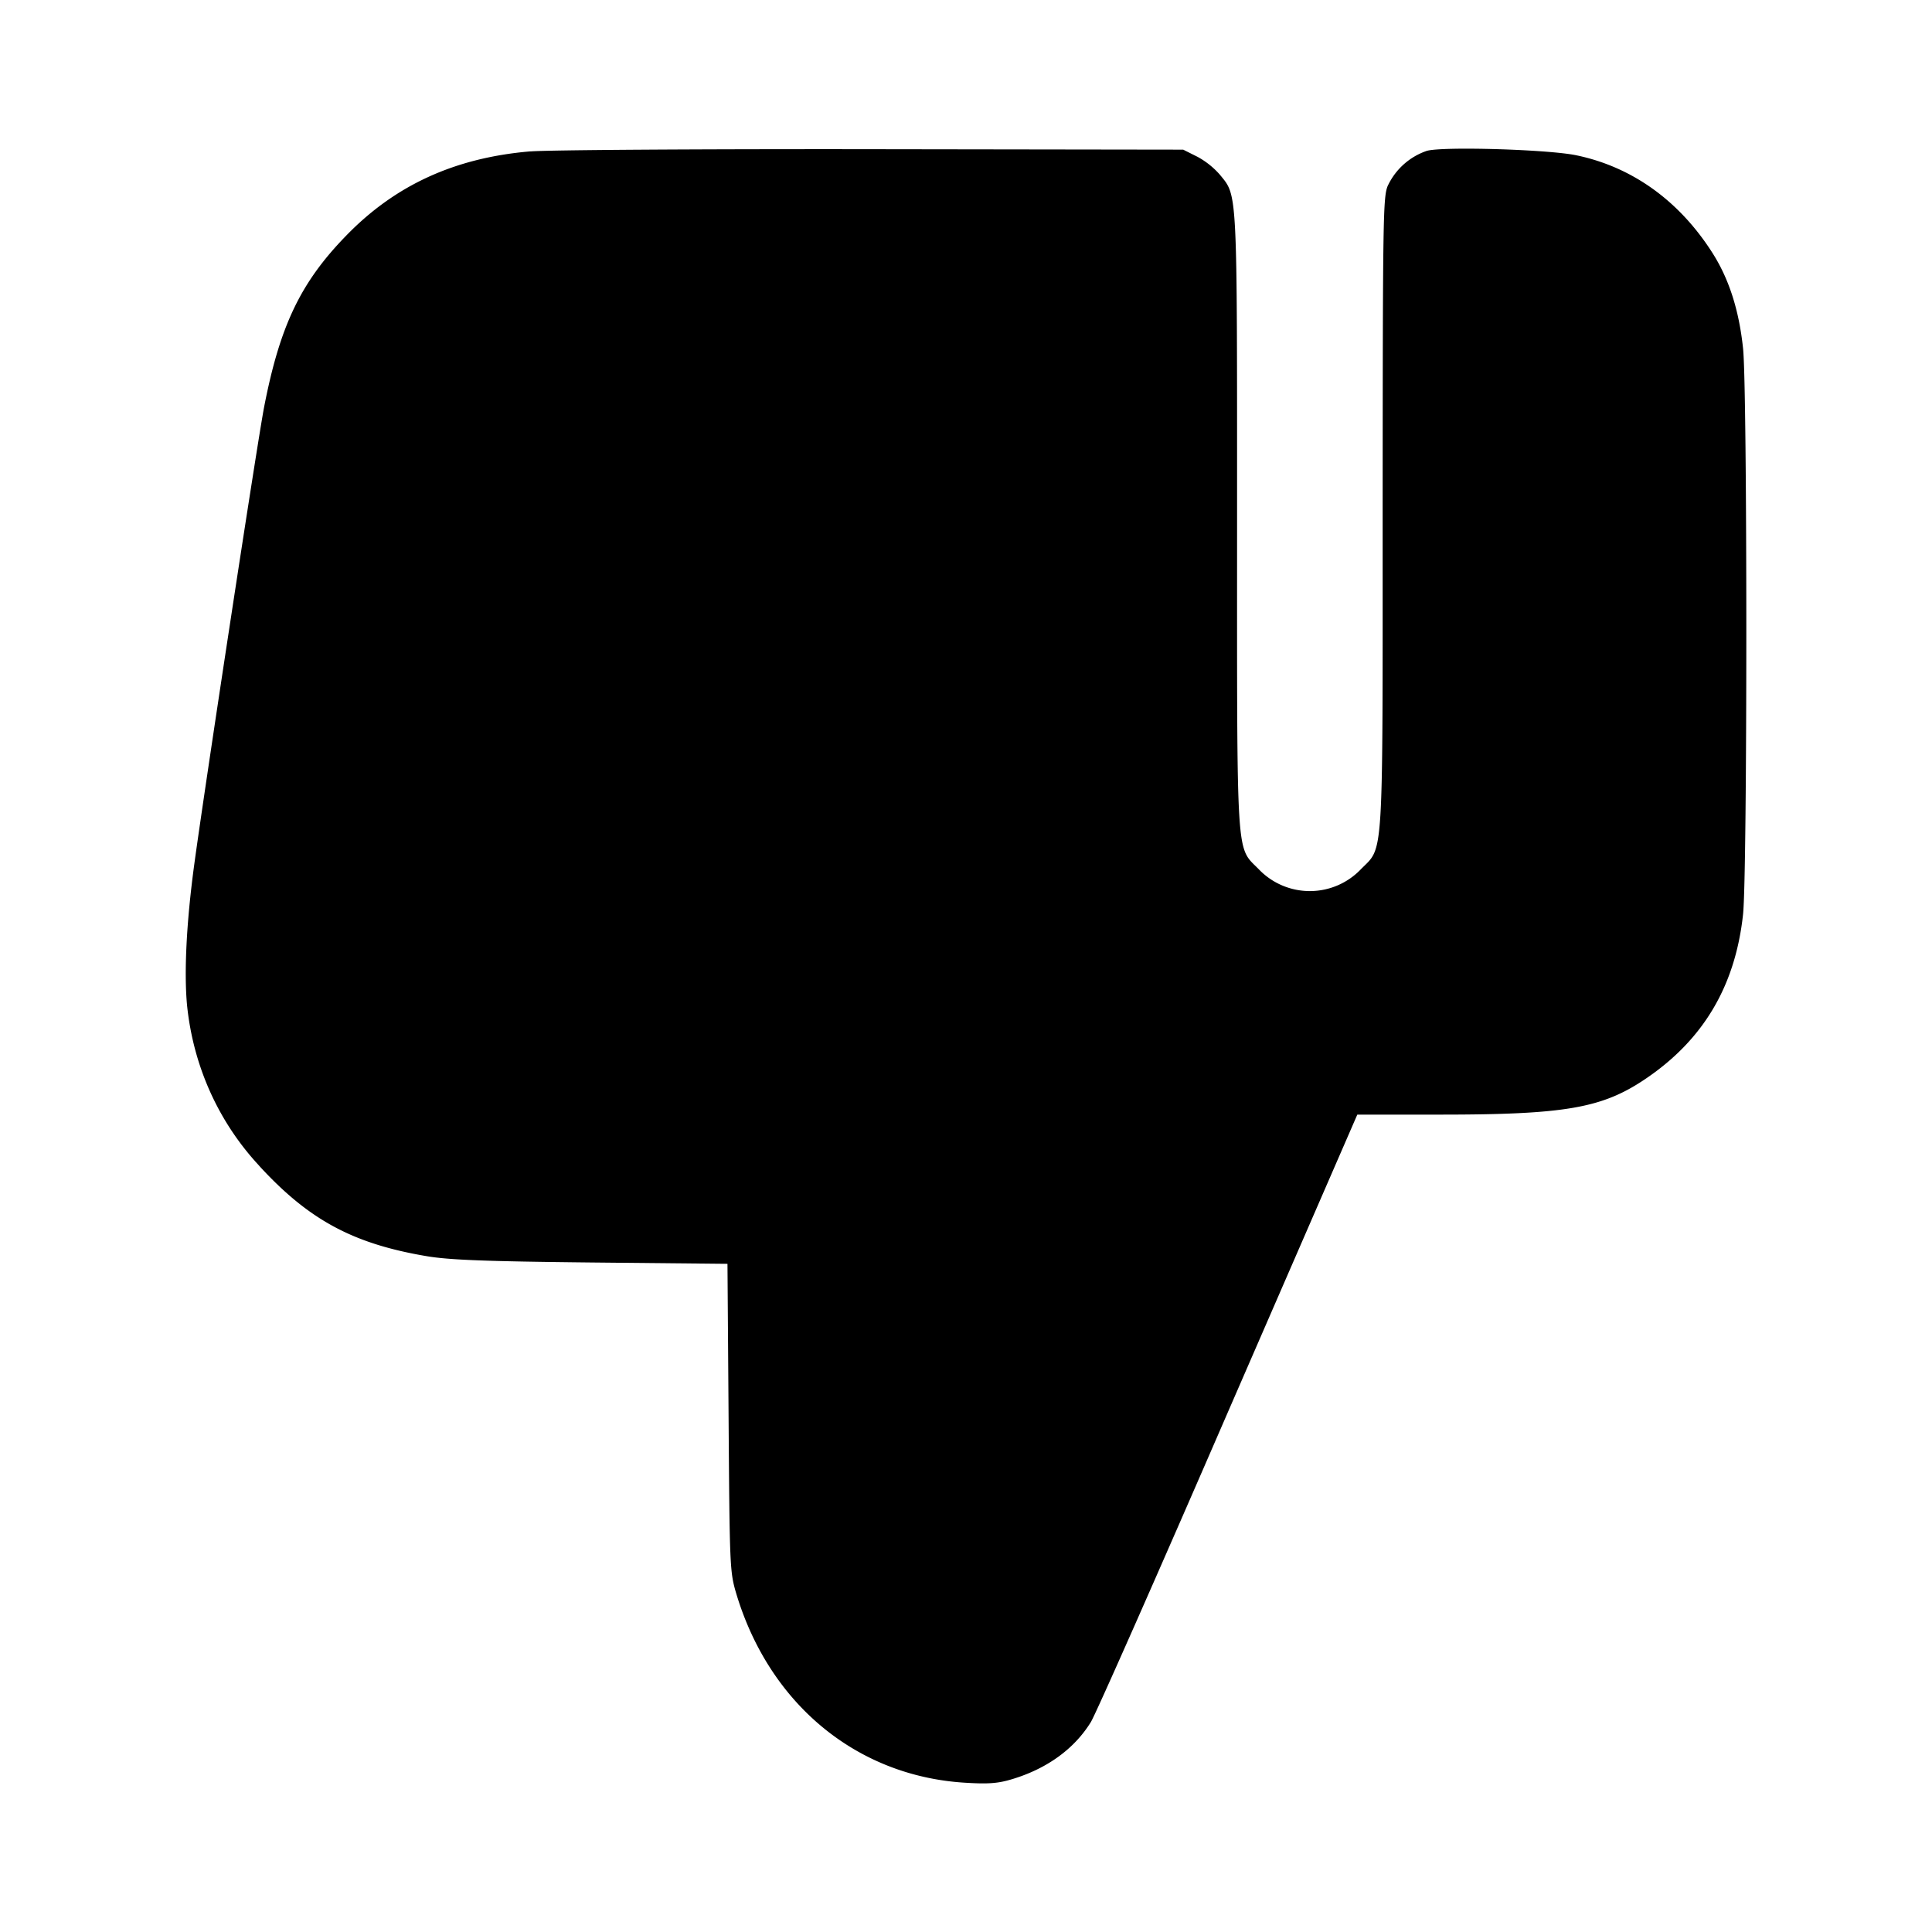 <svg xmlns="http://www.w3.org/2000/svg" width="26" height="26" fill="currentColor" class="sym sym-thumbs-down-solid" viewBox="0 0 26 26">
  <path d="M7.138 2.037c-1.018.086-1.823.455-2.485 1.14-.608.626-.886 1.208-1.098 2.297-.089.459-.806 5.159-.944 6.183-.102.762-.135 1.425-.094 1.869.086.845.44 1.592.973 2.164l-.002-.001c.668.728 1.264 1.05 2.26 1.217.302.05.783.069 2.215.084l1.827.018.015 2.067c.014 2 .017 2.076.1 2.36.443 1.492 1.62 2.467 3.082 2.556.308.019.44.01.624-.045.474-.14.846-.409 1.069-.771.065-.105.898-1.988 1.85-4.184L18.266 15h1.11c1.681 0 2.18-.086 2.758-.474.786-.527 1.218-1.253 1.323-2.219.059-.525.059-7.096 0-7.622-.056-.522-.192-.941-.421-1.296-.448-.696-1.08-1.146-1.827-1.3-.38-.078-1.789-.12-2.007-.059a.9.9 0 0 0-.52.458l-.003.005c-.067.15-.07.385-.072 4.406 0 4.774.017 4.483-.294 4.8a.95.95 0 0 1-1.372 0c-.31-.317-.293-.04-.293-4.683 0-4.528.008-4.37-.234-4.668a1.1 1.1 0 0 0-.299-.238l-.006-.003-.186-.093-4.189-.006c-2.304-.003-4.372.01-4.595.03"/>
</svg>